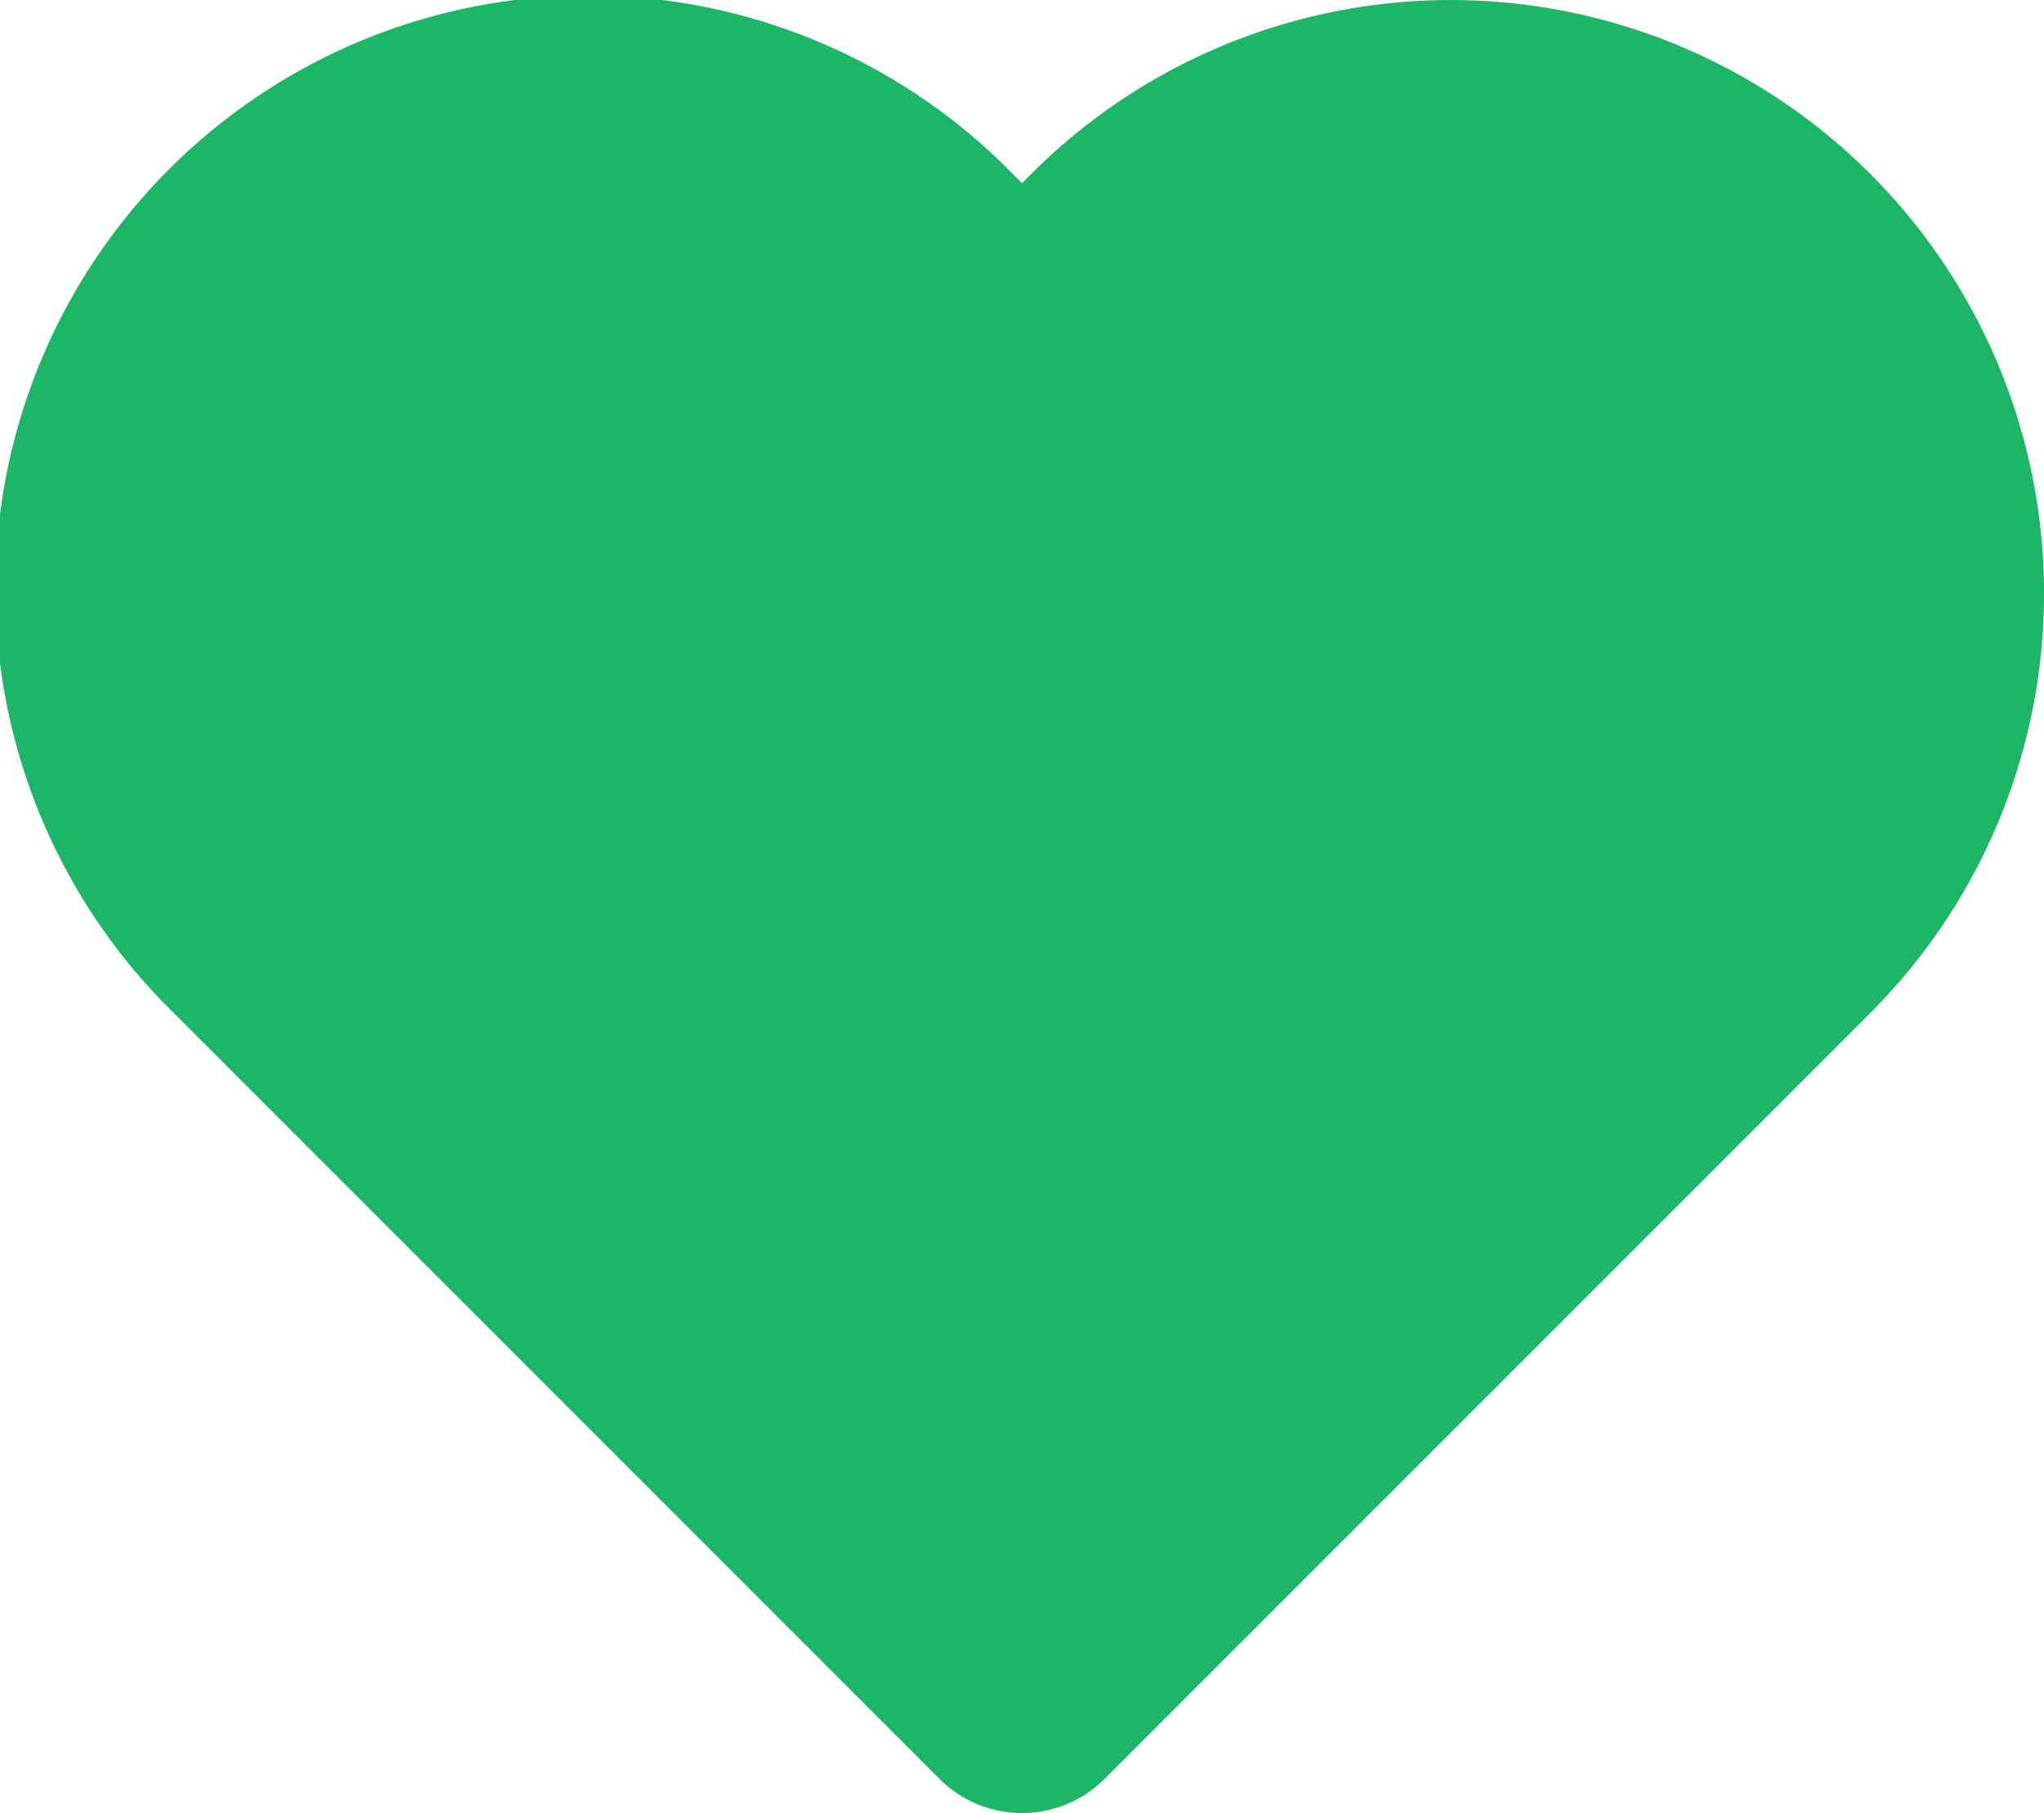<svg xmlns="http://www.w3.org/2000/svg" width="26.26" height="23.288" viewBox="0 0 26.26 23.288">
  <path id="Icon_feather-heart" data-name="Icon feather-heart" d="M23.79,6.291a6.12,6.12,0,0,0-8.657,0l-1.18,1.18-1.18-1.18a6.122,6.122,0,1,0-8.657,8.657l1.18,1.18,8.657,8.657,8.657-8.657,1.18-1.18a6.12,6.12,0,0,0,0-8.657Z" transform="translate(-0.823 -2.997)" fill="#1CB666" stroke="#1CB666" stroke-linecap="round" stroke-linejoin="round" stroke-width="3"/>
</svg>
